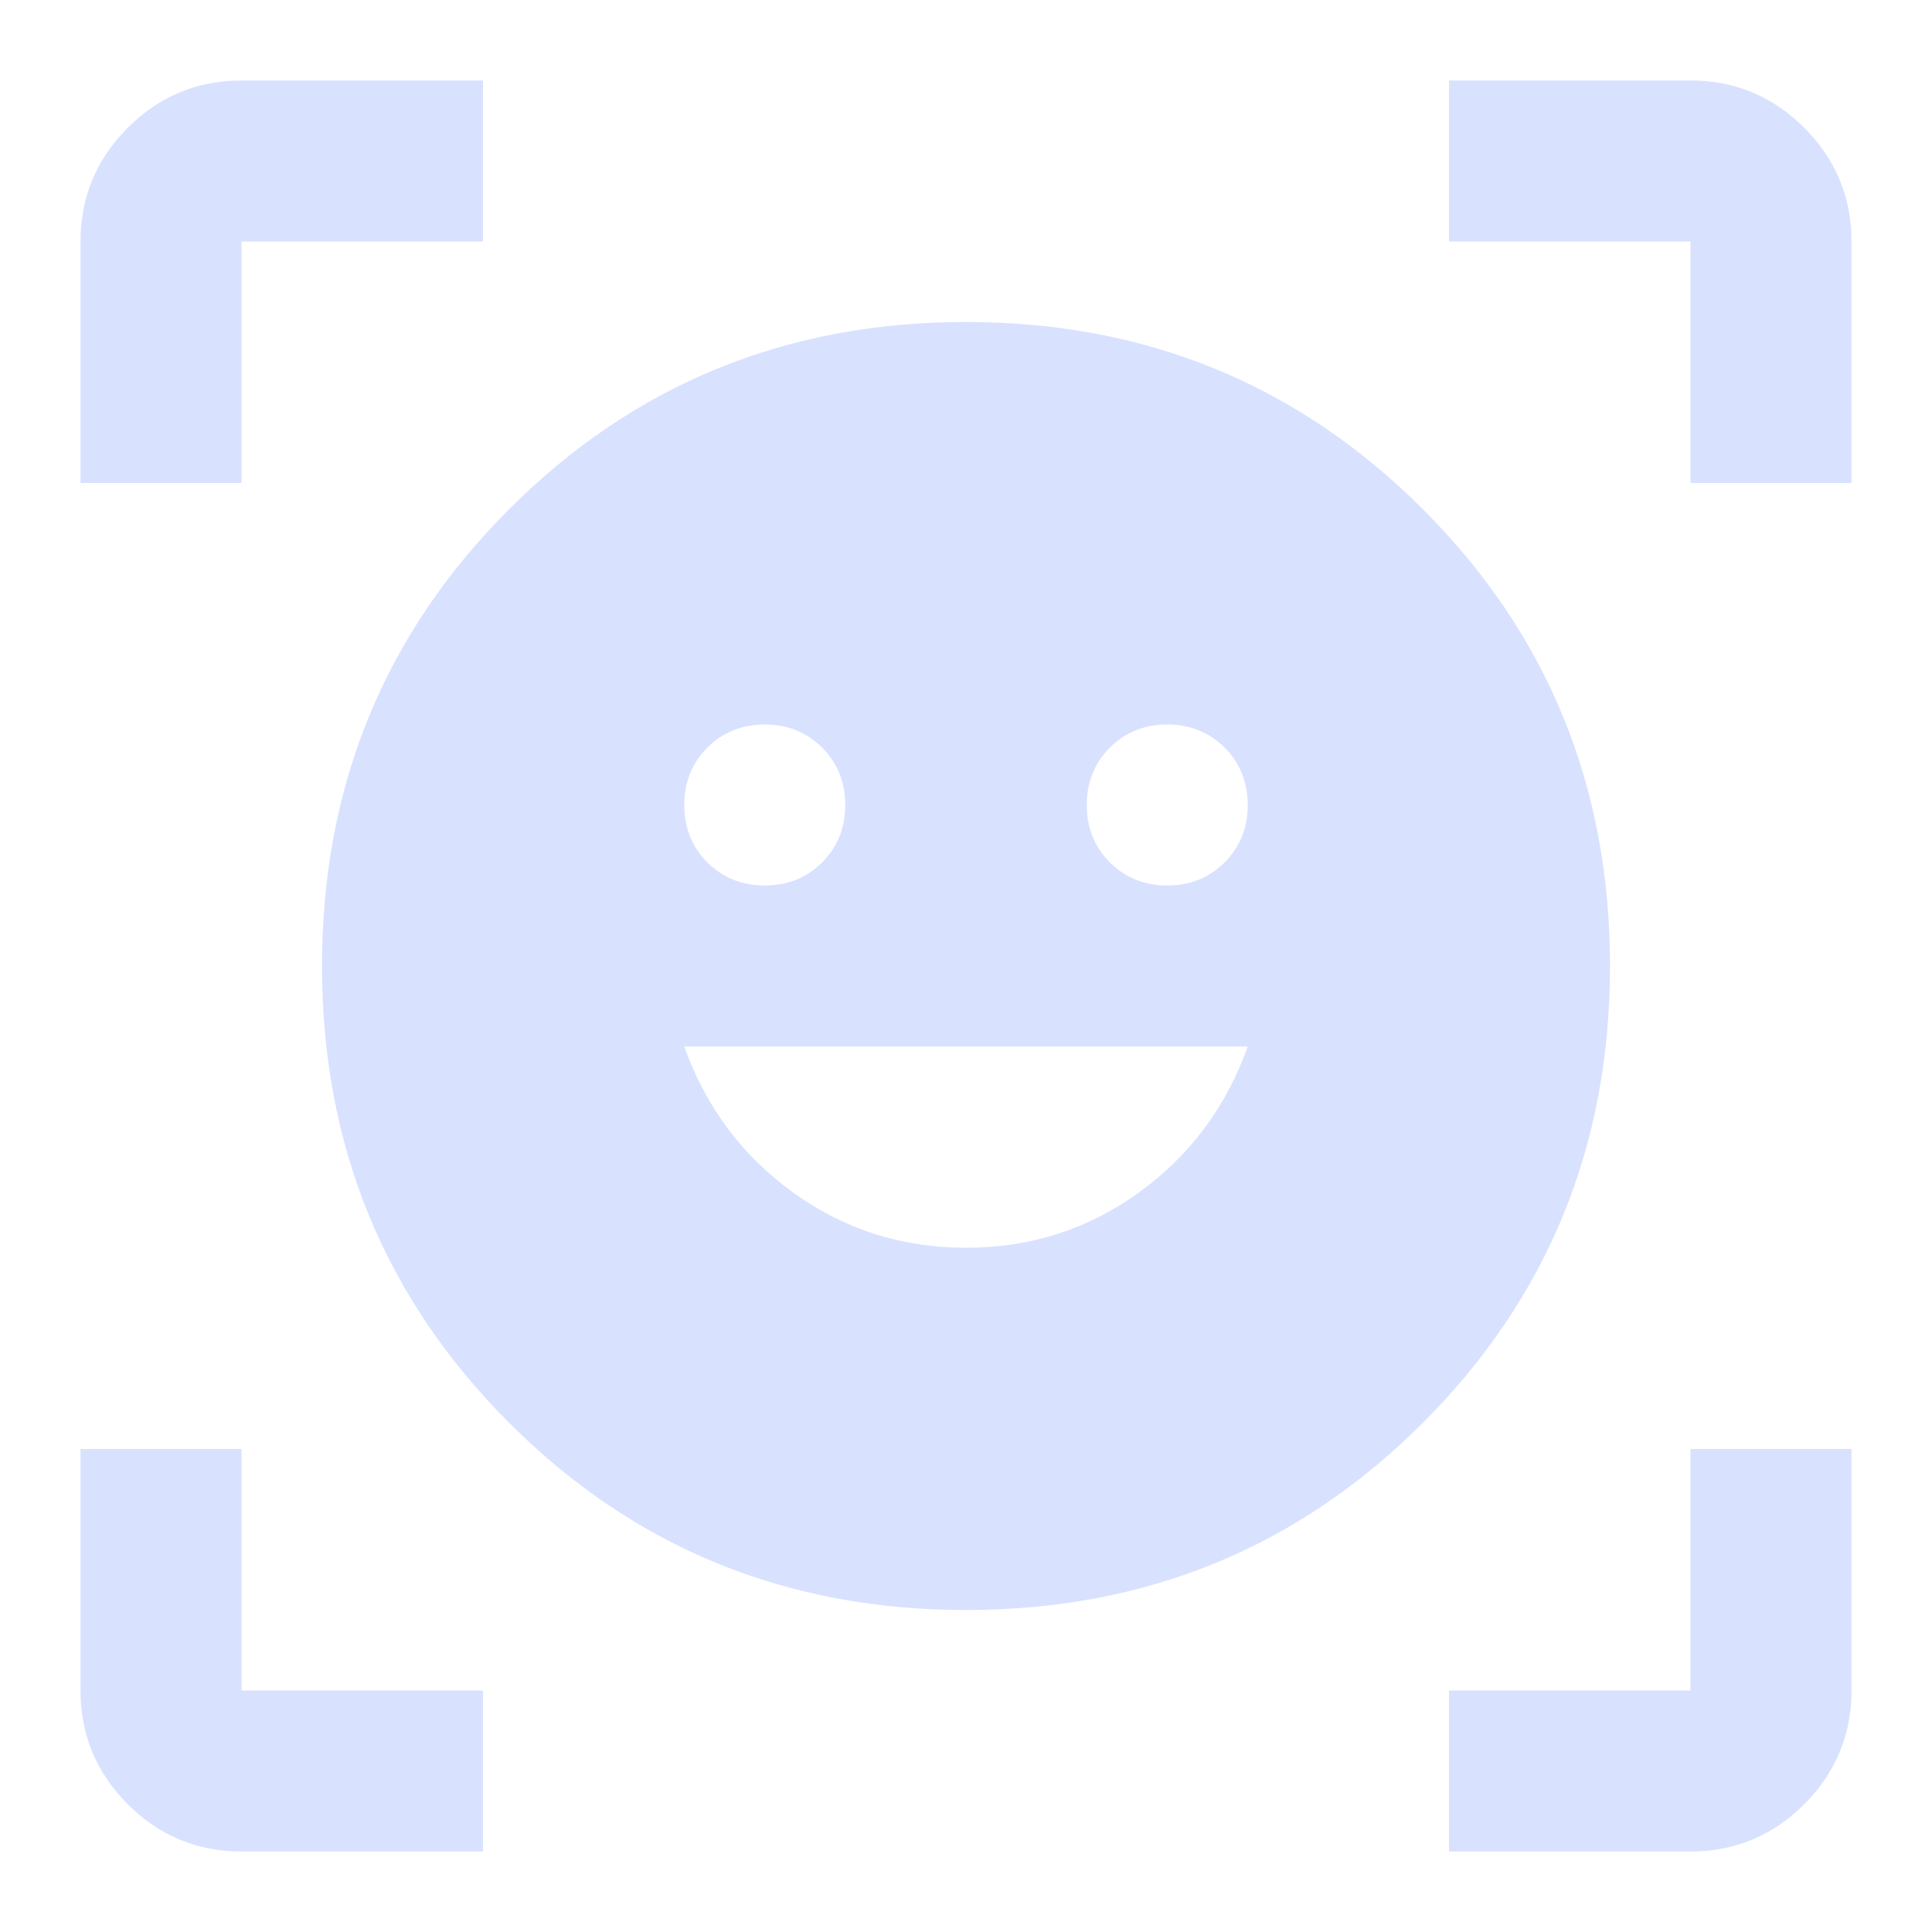 <svg width="24" height="24" viewBox="0 0 24 24" fill="none" xmlns="http://www.w3.org/2000/svg">
<mask id="mask0_54874_39735" style="mask-type:alpha" maskUnits="userSpaceOnUse" x="0" y="0" width="24" height="24">
<rect width="24" height="24" fill="#D9D9D9"/>
</mask>
<g mask="url(#mask0_54874_39735)">
<path d="M12 4C14.233 4 16.125 4.775 17.675 6.325C19.225 7.875 20 9.767 20 12C20 14.233 19.225 16.125 17.675 17.675C16.125 19.225 14.233 20 12 20C9.767 20 7.875 19.225 6.325 17.675C4.775 16.125 4 14.233 4 12C4 9.767 4.775 7.875 6.325 6.325C7.875 4.775 9.767 4 12 4ZM12 15.5C12.8 15.5 13.517 15.271 14.15 14.812C14.783 14.354 15.233 13.75 15.5 13H8.5C8.767 13.75 9.217 14.354 9.85 14.812C10.483 15.271 11.2 15.5 12 15.5ZM8.5 10C8.5 10.283 8.596 10.521 8.787 10.713C8.979 10.904 9.217 11 9.5 11C9.783 11 10.021 10.904 10.213 10.713C10.404 10.521 10.5 10.283 10.5 10C10.5 9.717 10.404 9.479 10.213 9.287C10.021 9.096 9.783 9 9.5 9C9.217 9 8.979 9.096 8.787 9.287C8.596 9.479 8.5 9.717 8.5 10ZM13.5 10C13.5 10.283 13.596 10.521 13.787 10.713C13.979 10.904 14.217 11 14.5 11C14.783 11 15.021 10.904 15.213 10.713C15.404 10.521 15.5 10.283 15.5 10C15.5 9.717 15.404 9.479 15.213 9.287C15.021 9.096 14.783 9 14.5 9C14.217 9 13.979 9.096 13.787 9.287C13.596 9.479 13.5 9.717 13.5 10ZM1 6V3C1 2.45 1.196 1.979 1.587 1.587C1.979 1.196 2.45 1 3 1H6V3H3V6H1ZM6 23H3C2.45 23 1.979 22.804 1.587 22.413C1.196 22.021 1 21.55 1 21V18H3V21H6V23ZM18 23V21H21V18H23V21C23 21.55 22.804 22.021 22.413 22.413C22.021 22.804 21.55 23 21 23H18ZM21 6V3H18V1H21C21.55 1 22.021 1.196 22.413 1.587C22.804 1.979 23 2.45 23 3V6H21Z" fill="#D8E2FF"/>
</g>
</svg>
